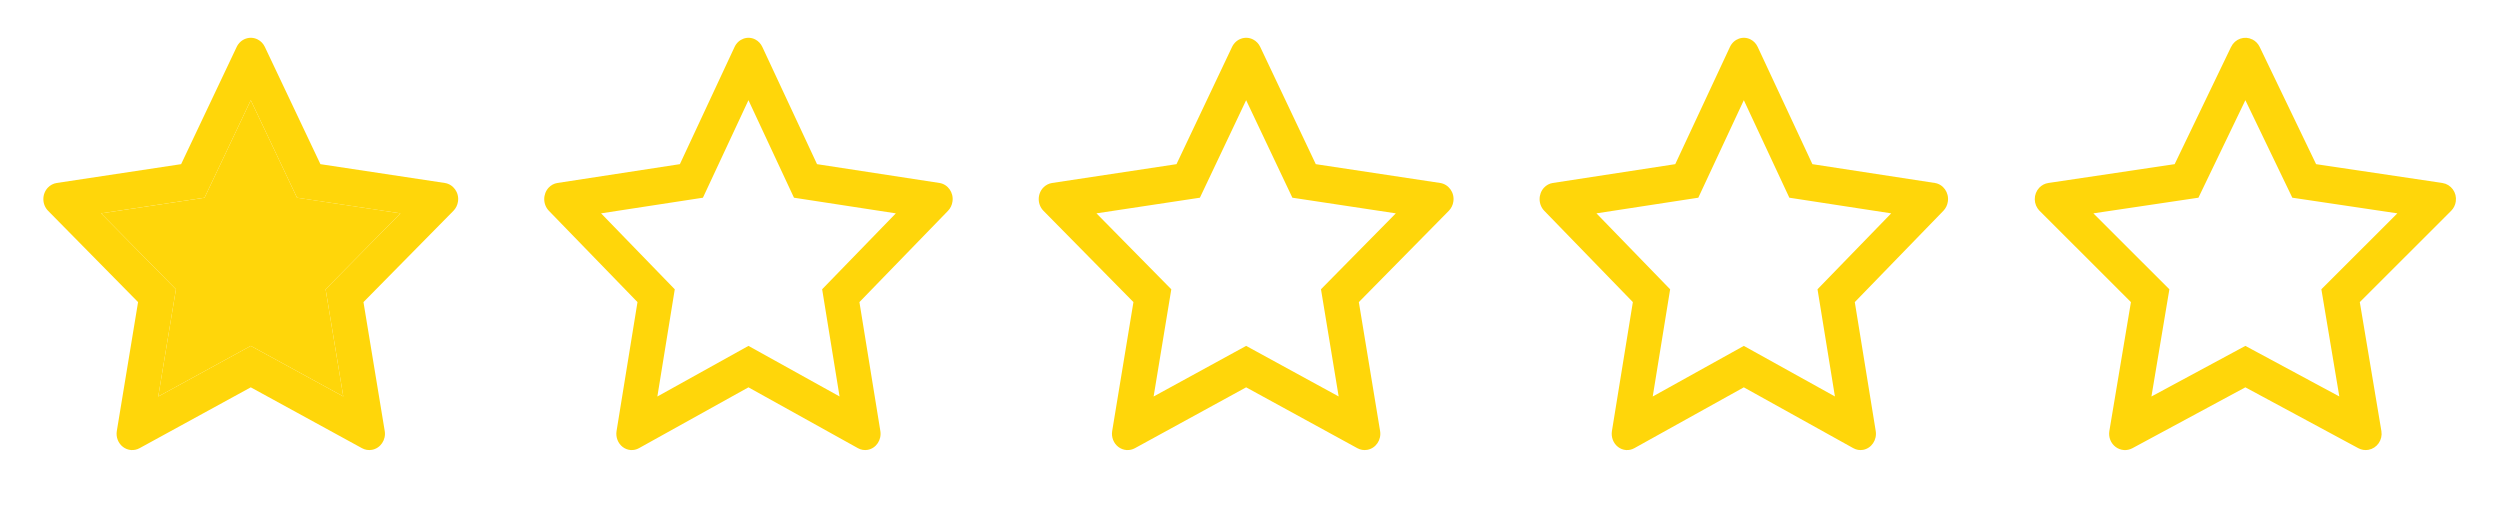 <svg width="807" height="170" viewBox="0 0 807 170" fill="none" xmlns="http://www.w3.org/2000/svg">
<path d="M143.573 59.063L103.431 52.991L85.486 15.129C84.996 14.092 84.19 13.253 83.194 12.743C80.695 11.459 77.66 12.529 76.411 15.129L58.466 52.991L18.324 59.063C17.217 59.227 16.205 59.77 15.43 60.593C14.494 61.595 13.978 62.943 13.996 64.34C14.013 65.738 14.564 67.071 15.525 68.047L44.569 97.517L37.707 139.131C37.546 140.099 37.649 141.094 38.004 142.005C38.359 142.915 38.953 143.703 39.716 144.281C40.48 144.858 41.384 145.201 42.325 145.271C43.267 145.341 44.209 145.135 45.043 144.676L80.948 125.029L116.854 144.676C117.834 145.219 118.972 145.4 120.063 145.203C122.814 144.709 124.664 141.994 124.19 139.131L117.328 97.517L146.372 68.047C147.162 67.24 147.684 66.187 147.842 65.036C148.269 62.156 146.34 59.49 143.573 59.063ZM105.107 93.371L110.814 127.975L80.948 111.652L51.083 127.991L56.79 93.387L32.632 68.87L66.023 63.818L80.948 32.34L95.874 63.818L129.265 68.87L105.107 93.371Z" fill="#FFD60A"/>
<path d="M105.107 93.371L110.814 127.975L80.948 111.652L51.083 127.991L56.79 93.387L32.632 68.87L66.023 63.818L80.948 32.34L95.874 63.818L129.265 68.87L105.107 93.371Z" fill="#FFD60A"/>
<path d="M303.262 59.063L263.737 52.991L246.069 15.129C245.586 14.092 244.792 13.253 243.812 12.743C241.352 11.459 238.363 12.529 237.133 15.129L219.465 52.991L179.94 59.063C178.85 59.227 177.854 59.77 177.091 60.593C176.169 61.595 175.661 62.943 175.678 64.34C175.696 65.738 176.237 67.071 177.184 68.047L205.781 97.517L199.025 139.131C198.867 140.099 198.968 141.095 199.318 142.005C199.667 142.915 200.251 143.703 201.003 144.281C201.755 144.858 202.645 145.201 203.572 145.271C204.499 145.341 205.426 145.135 206.248 144.676L241.601 125.029L276.954 144.676C277.919 145.219 279.04 145.4 280.114 145.203C282.823 144.709 284.644 141.994 284.177 139.131L277.421 97.517L306.018 68.047C306.796 67.241 307.31 66.188 307.465 65.036C307.886 62.156 305.987 59.49 303.262 59.063V59.063ZM265.388 93.371L271.007 127.975L241.601 111.652L212.195 127.991L217.815 93.387L194.028 68.87L226.906 63.818L241.601 32.34L256.296 63.818L289.174 68.87L265.388 93.371Z" fill="#FFD60A"/>
<path d="M464.879 59.063L424.736 52.991L406.792 15.129C406.302 14.092 405.495 13.253 404.499 12.743C402.001 11.459 398.966 12.529 397.717 15.129L379.772 52.991L339.629 59.063C338.523 59.227 337.511 59.77 336.736 60.593C335.8 61.595 335.283 62.943 335.301 64.34C335.319 65.738 335.869 67.071 336.831 68.047L365.875 97.517L359.013 139.131C358.852 140.099 358.955 141.095 359.31 142.005C359.665 142.915 360.258 143.703 361.022 144.281C361.786 144.858 362.69 145.201 363.631 145.271C364.573 145.341 365.514 145.135 366.349 144.676L402.254 125.029L438.159 144.676C439.14 145.219 440.278 145.4 441.369 145.203C444.12 144.709 445.97 141.994 445.495 139.131L438.634 97.517L467.677 68.047C468.468 67.241 468.99 66.188 469.148 65.036C469.575 62.156 467.646 59.49 464.879 59.063V59.063ZM426.412 93.371L432.12 127.975L402.254 111.652L372.388 127.991L378.096 93.387L353.938 68.87L387.329 63.818L402.254 32.34L417.179 63.818L450.571 68.87L426.412 93.371Z" fill="#FFD60A"/>
<path d="M624.568 59.063L585.043 52.991L567.374 15.129C566.892 14.092 566.098 13.253 565.117 12.743C562.658 11.459 559.669 12.529 558.439 15.129L540.77 52.991L501.245 59.063C500.156 59.227 499.159 59.77 498.397 60.593C497.474 61.595 496.966 62.943 496.984 64.34C497.001 65.738 497.543 67.071 498.49 68.047L527.087 97.517L520.331 139.131C520.172 140.099 520.274 141.095 520.623 142.005C520.973 142.915 521.557 143.703 522.309 144.281C523.061 144.858 523.951 145.201 524.878 145.271C525.805 145.341 526.732 145.135 527.554 144.676L562.907 125.029L598.26 144.676C599.225 145.219 600.346 145.4 601.42 145.203C604.128 144.709 605.95 141.994 605.483 139.131L598.727 97.517L627.323 68.047C628.102 67.241 628.615 66.188 628.771 65.036C629.191 62.156 627.292 59.49 624.568 59.063V59.063ZM586.693 93.371L592.313 127.975L562.907 111.652L533.5 127.991L539.12 93.387L515.334 68.87L548.211 63.818L562.907 32.34L577.602 63.818L610.48 68.87L586.693 93.371Z" fill="#FFD60A"/>
<path d="M746.733 53.425L746.963 53.902L747.487 53.98L788.243 60.051C788.244 60.051 788.245 60.051 788.245 60.051C790.498 60.396 792.092 62.543 791.739 64.887L791.738 64.898C791.608 65.833 791.177 66.688 790.527 67.341L761.038 96.81L760.674 97.174L760.759 97.682L767.726 139.296L767.726 139.297C768.12 141.637 766.582 143.823 764.348 144.218L764.347 144.218C763.459 144.376 762.535 144.231 761.742 143.798L761.738 143.796L725.28 124.149L724.806 123.893L724.331 124.149L687.874 143.796L687.872 143.797C687.191 144.165 686.426 144.33 685.661 144.274C684.897 144.218 684.16 143.943 683.536 143.479C682.912 143.014 682.424 142.376 682.131 141.636C681.837 140.896 681.752 140.086 681.885 139.297L681.885 139.296L688.853 97.682L688.938 97.174L688.573 96.81L659.083 67.34L659.083 67.339C658.293 66.551 657.837 65.468 657.823 64.327C657.808 63.188 658.235 62.093 659.003 61.283C659.641 60.617 660.467 60.183 661.362 60.052L661.365 60.052L702.125 53.98L702.649 53.902L702.879 53.425L721.097 15.567C721.097 15.566 721.098 15.566 721.098 15.565C722.13 13.452 724.612 12.612 726.634 13.635L726.635 13.636C727.446 14.045 728.108 14.72 728.512 15.562L728.512 15.562L746.733 53.425ZM754.657 128.855L756.454 129.823L756.117 127.809L750.407 93.714L774.572 69.577L775.978 68.173L774.013 67.88L740.632 62.907L725.707 31.907L724.806 30.035L723.905 31.907L708.98 62.907L675.599 67.88L673.635 68.173L675.039 69.577L699.204 93.73L693.494 127.826L693.157 129.84L694.955 128.871L724.806 112.787L754.657 128.855Z" fill="#FFD60A" stroke="#FFD60A" stroke-width="2"/>
</svg>
